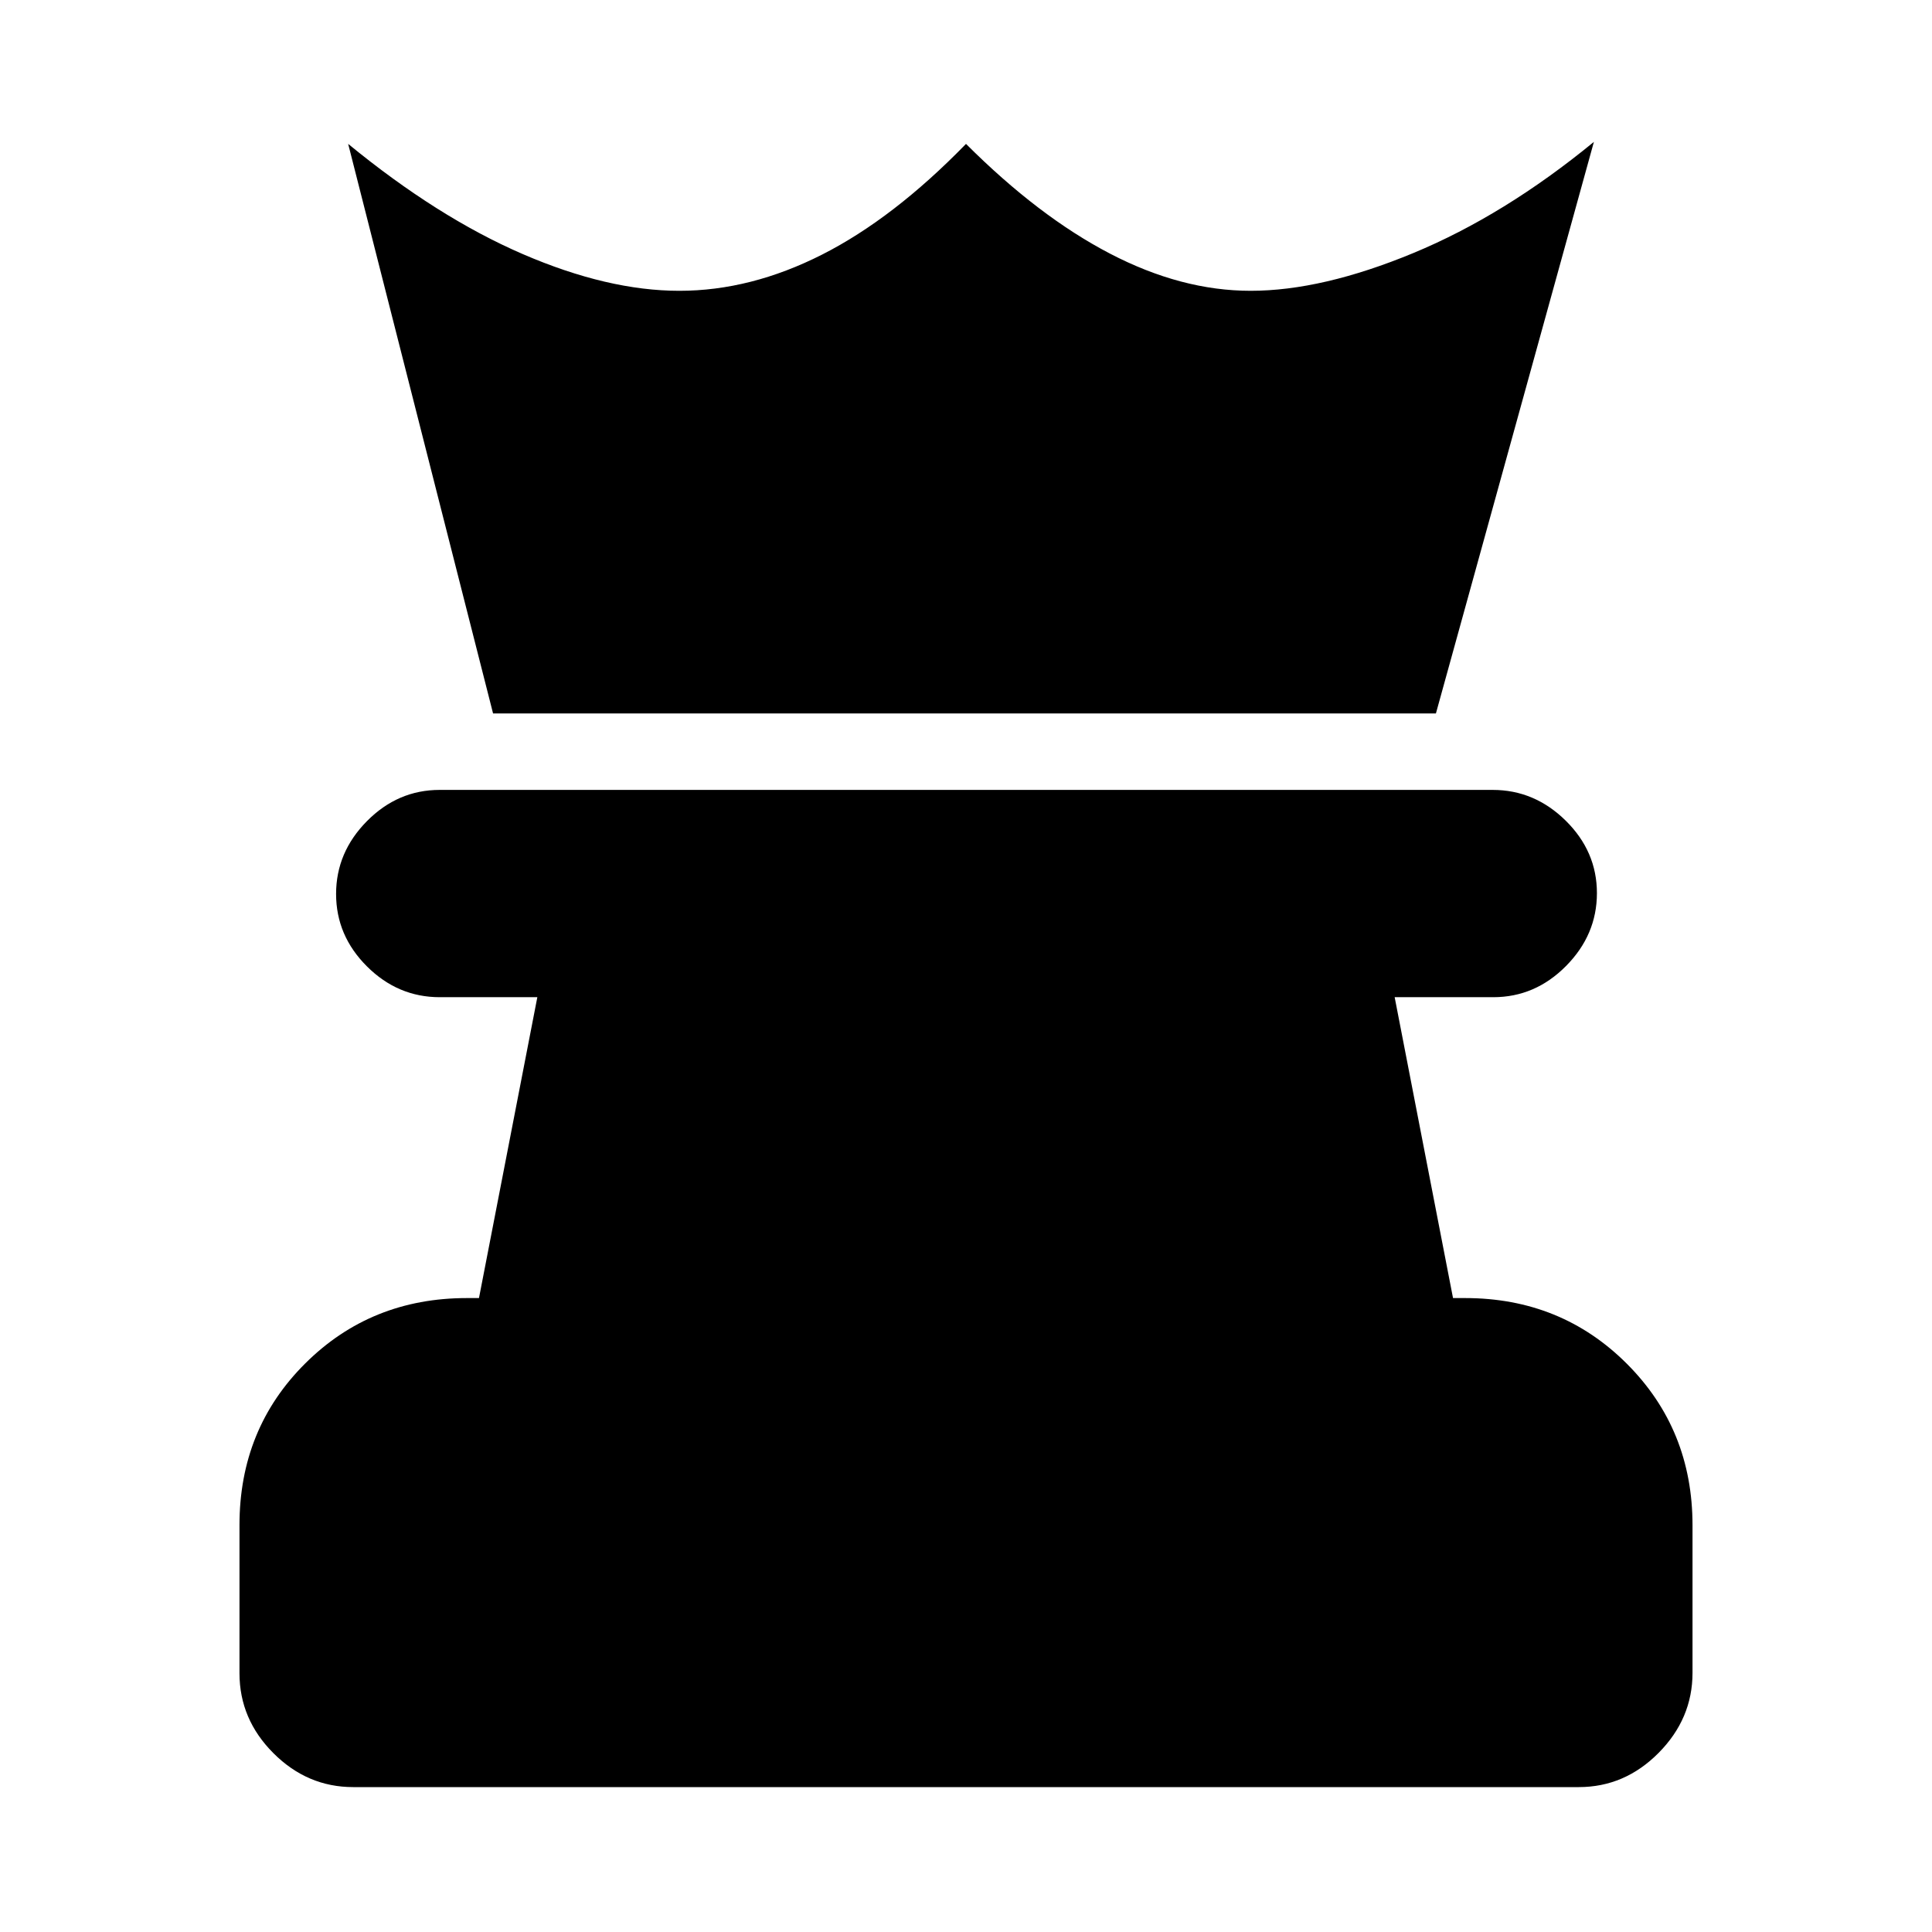 <svg xmlns="http://www.w3.org/2000/svg" height="20" viewBox="0 -960 960 960" width="20"><path d="M175.5-72q-22.8 0-39.65-16.868Q119-105.736 119-128.562v-73.687Q119-250 151.65-282.5 184.3-315 232-315h6l29-149.5h-48.5q-20.8 0-36.15-15.289-15.35-15.29-15.35-36Q167-536.5 182.344-552q15.345-15.5 36.137-15.5h523.227q20.792 0 36.292 15.289 15.5 15.29 15.5 36 0 20.711-15.35 36.211T742-464.5h-49L722-315h6q47.7 0 80.35 32.617Q841-249.765 841-202.111v73.335Q841-106 824.15-89 807.3-72 784.5-72h-609ZM245-605.5l-72-283q44.5 36.5 86.75 54.75t77.811 18.25q35.439 0 70.939-18 35.5-18 71.5-55 36 36 71.5 54.5t69.939 18.5q35.561 0 80.811-18.75Q747.5-853 792-889.5l-78.5 284H245Z"/></svg>